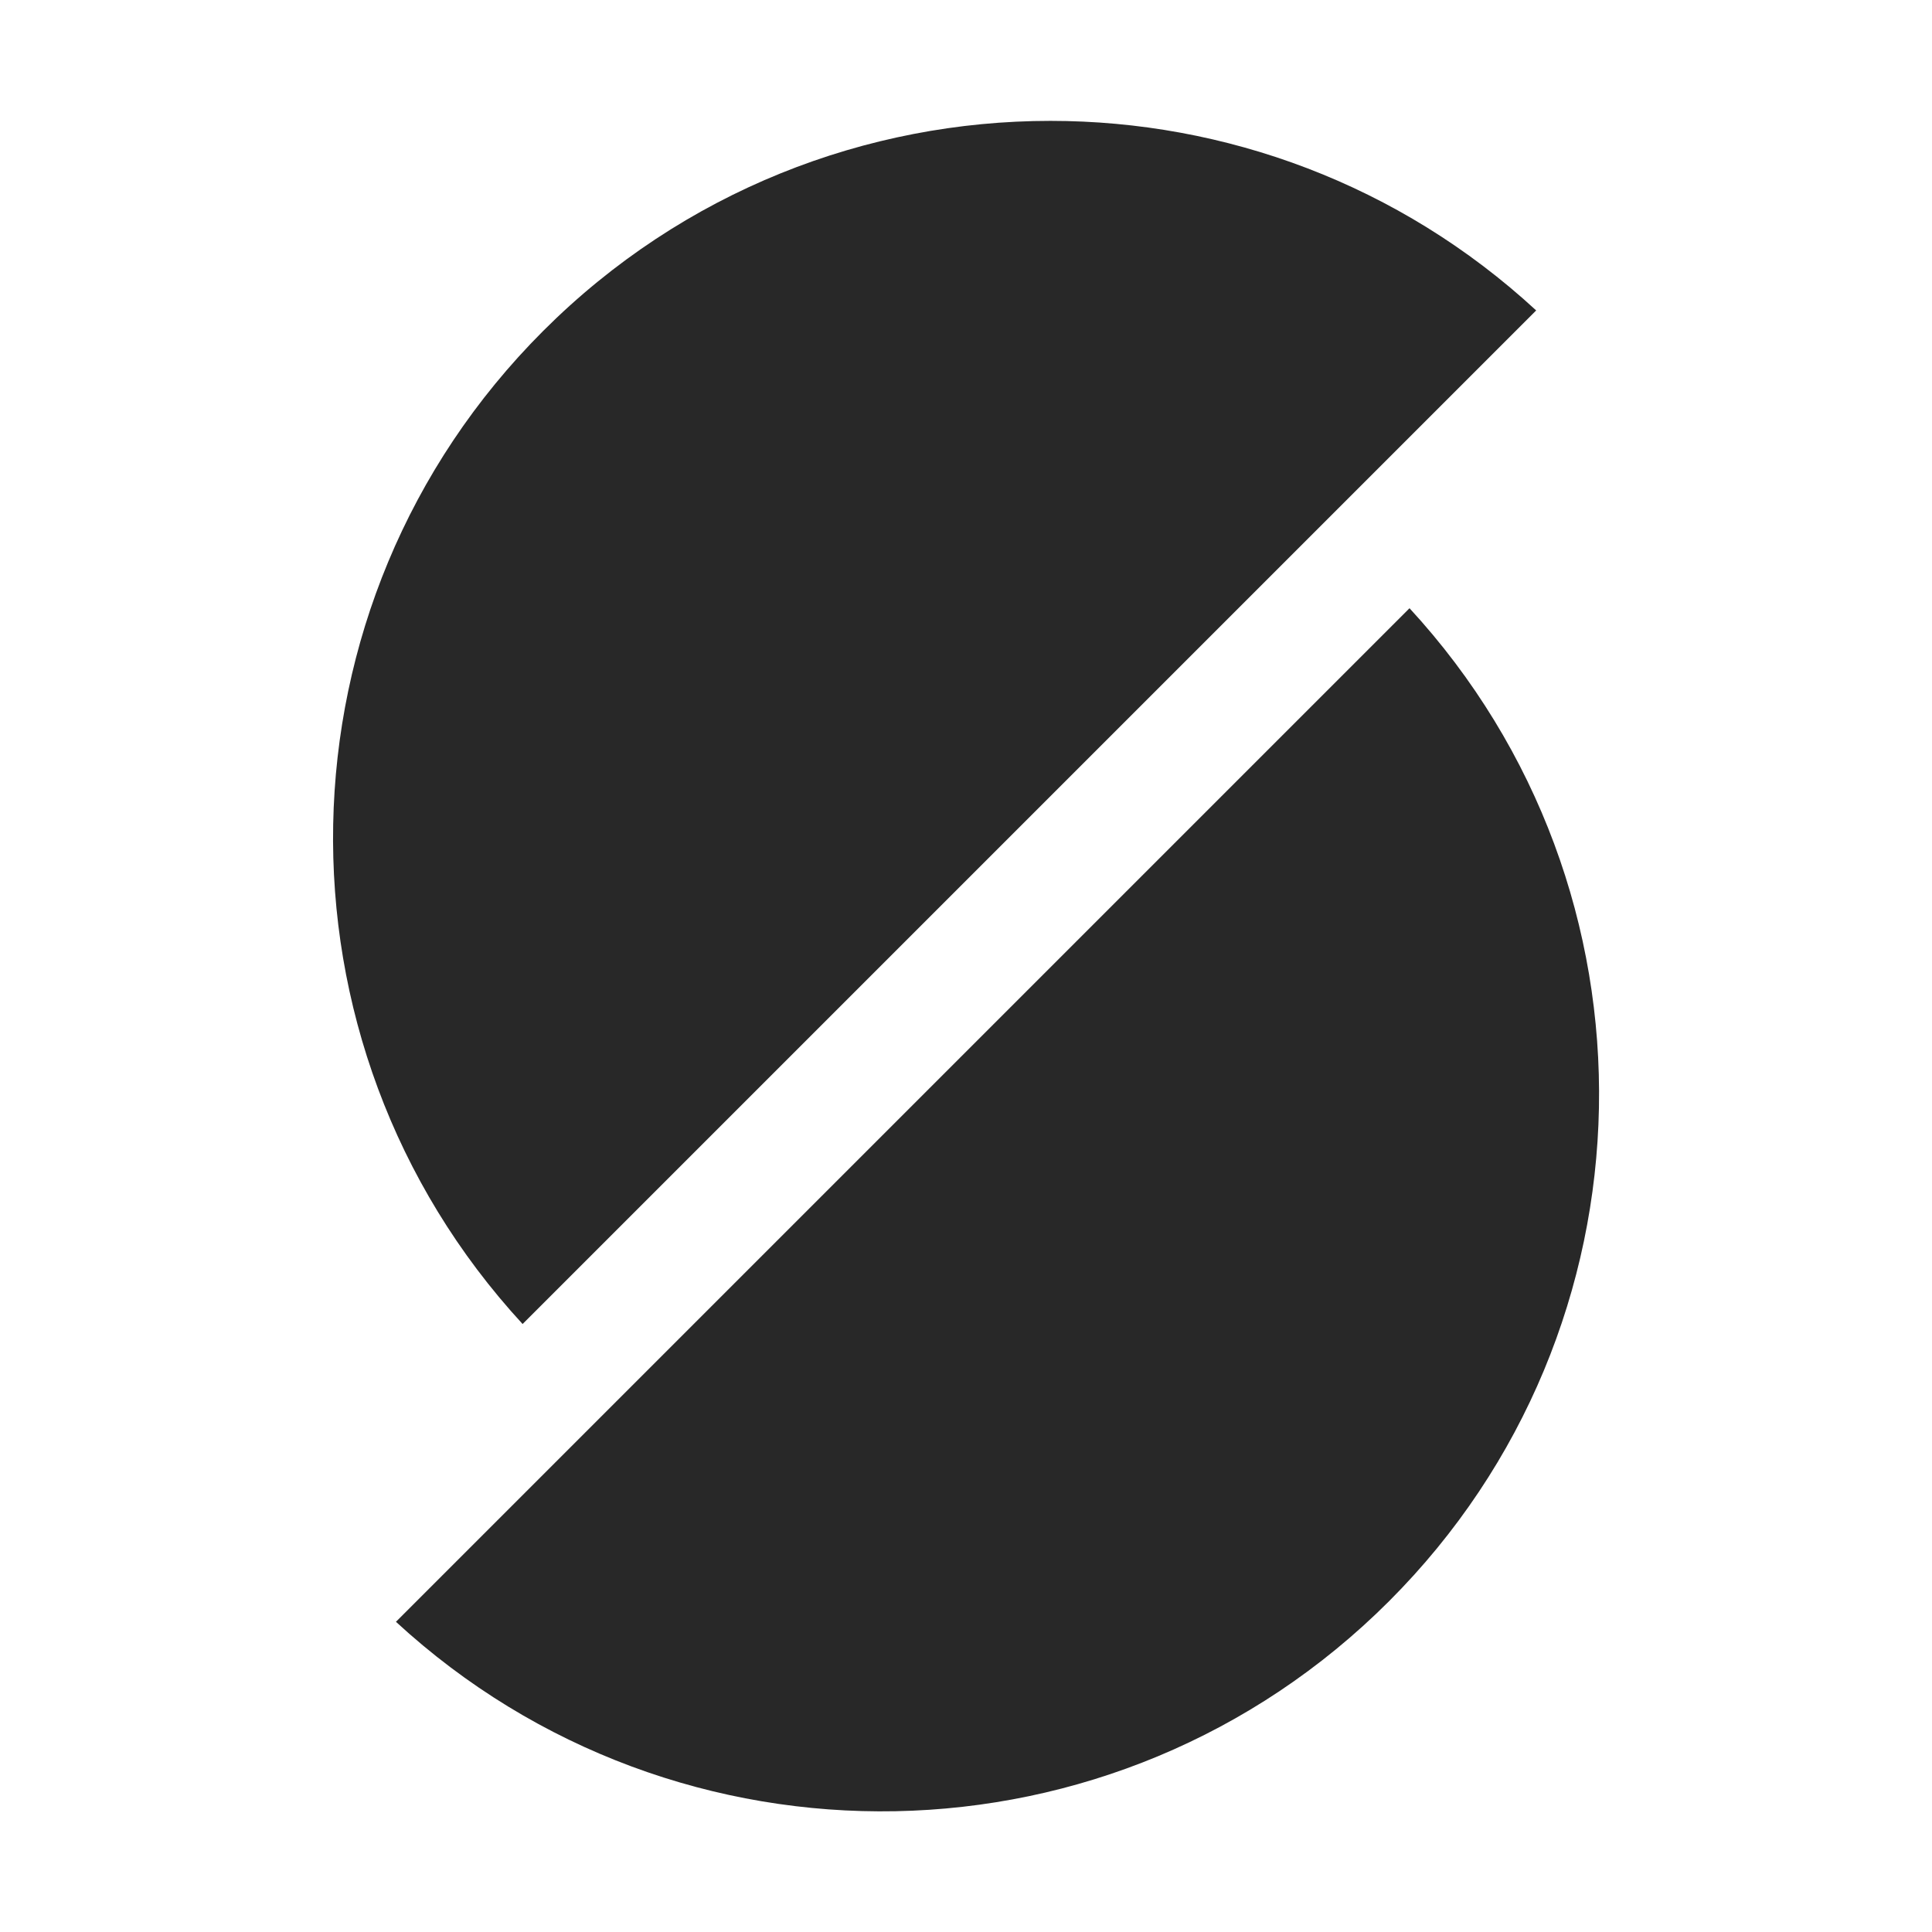 <svg width="16" height="16" version="1.1" xmlns="http://www.w3.org/2000/svg">
  <defs>
    <style id="current-color-scheme" type="text/css">.ColorScheme-Text { color:#282828; } .ColorScheme-Highlight { color:#458588; }</style>
  </defs>
  <path class="ColorScheme-Text" d="m4.498 2.741c-2.262 2.262-2.318 5.893-0.17 8.224l8.394-8.394c-1.135-1.047-2.579-1.57-4.023-1.57-1.52-1e-6 -3.041 0.58-4.201 1.74zm-1.219 10.69c2.331 2.148 5.961 2.092 8.224-0.17 2.262-2.262 2.318-5.893 0.17-8.224z" fill="currentColor"/>
</svg>
